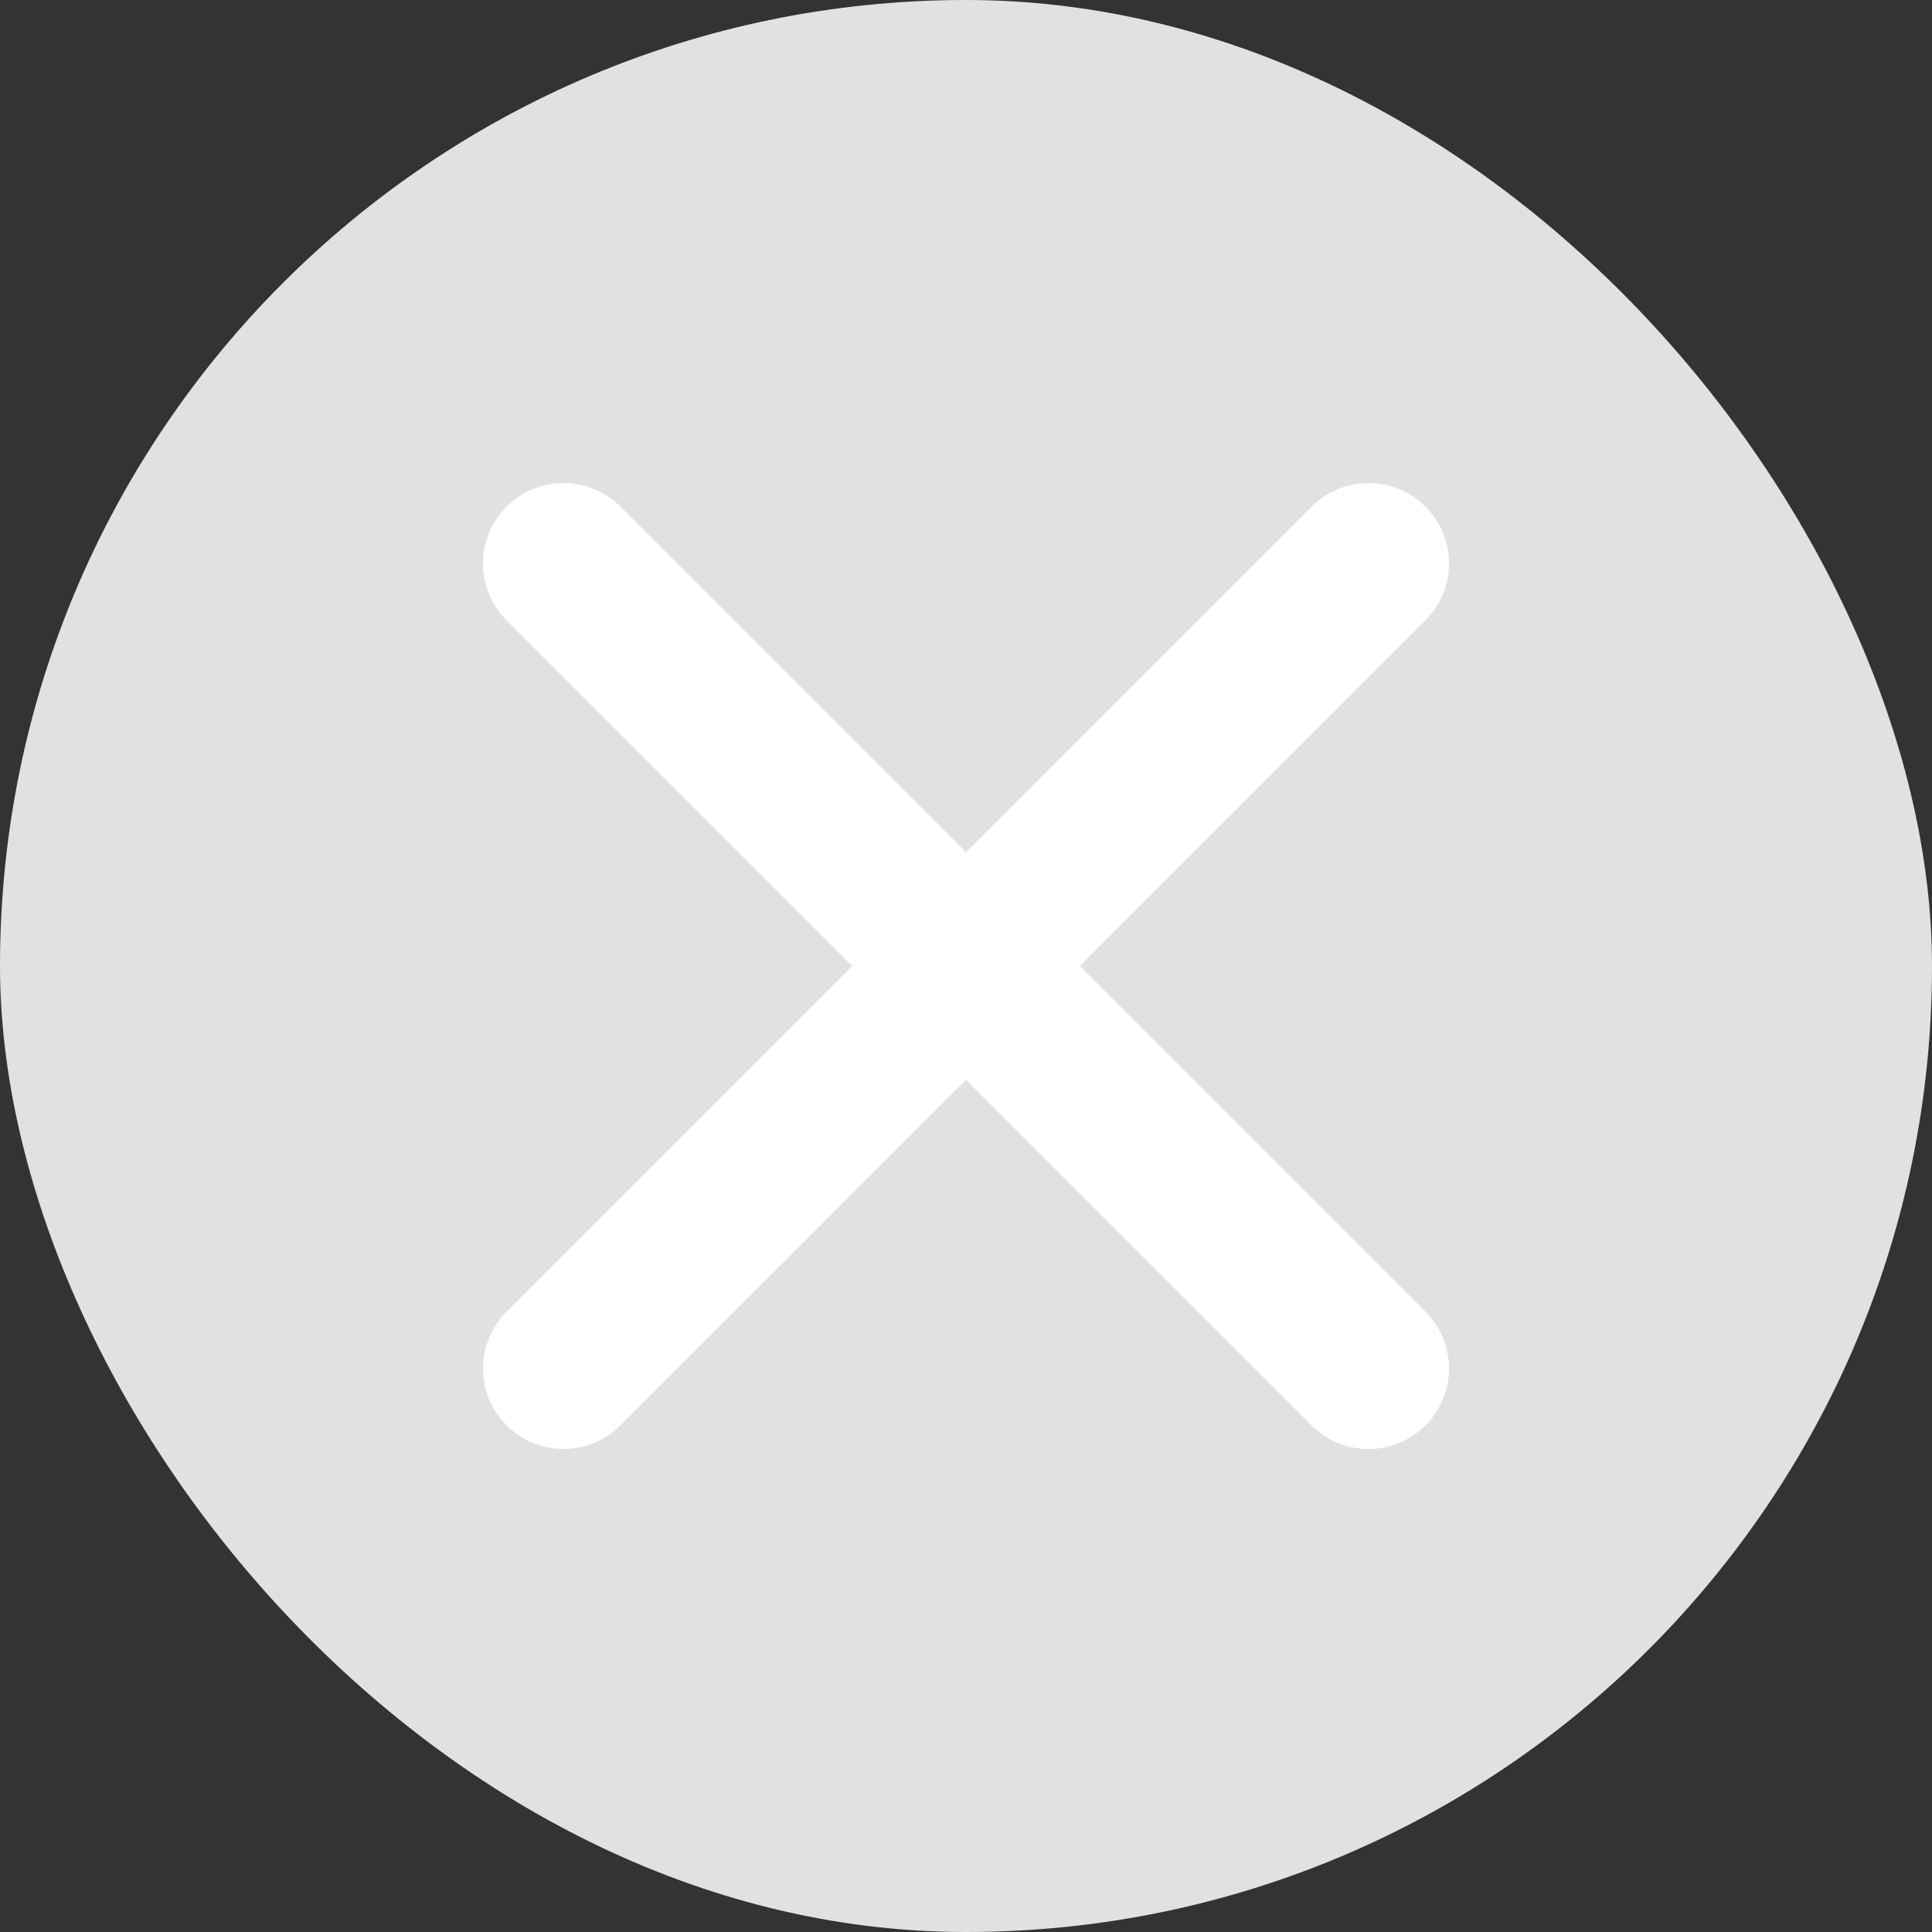 <svg width="24" height="24" viewBox="0 0 24 24" fill="none" xmlns="http://www.w3.org/2000/svg">
<rect x="0" y="0" width="24" height="24" fill="#333333" stroke="none"/>
<rect width="24" height="24" rx="12" fill="#E1E1E1"/>
<path d="M17 7L7 17M7 7L17 17" stroke="white" stroke-width="2" stroke-linecap="round" stroke-linejoin="round"/>
</svg>
